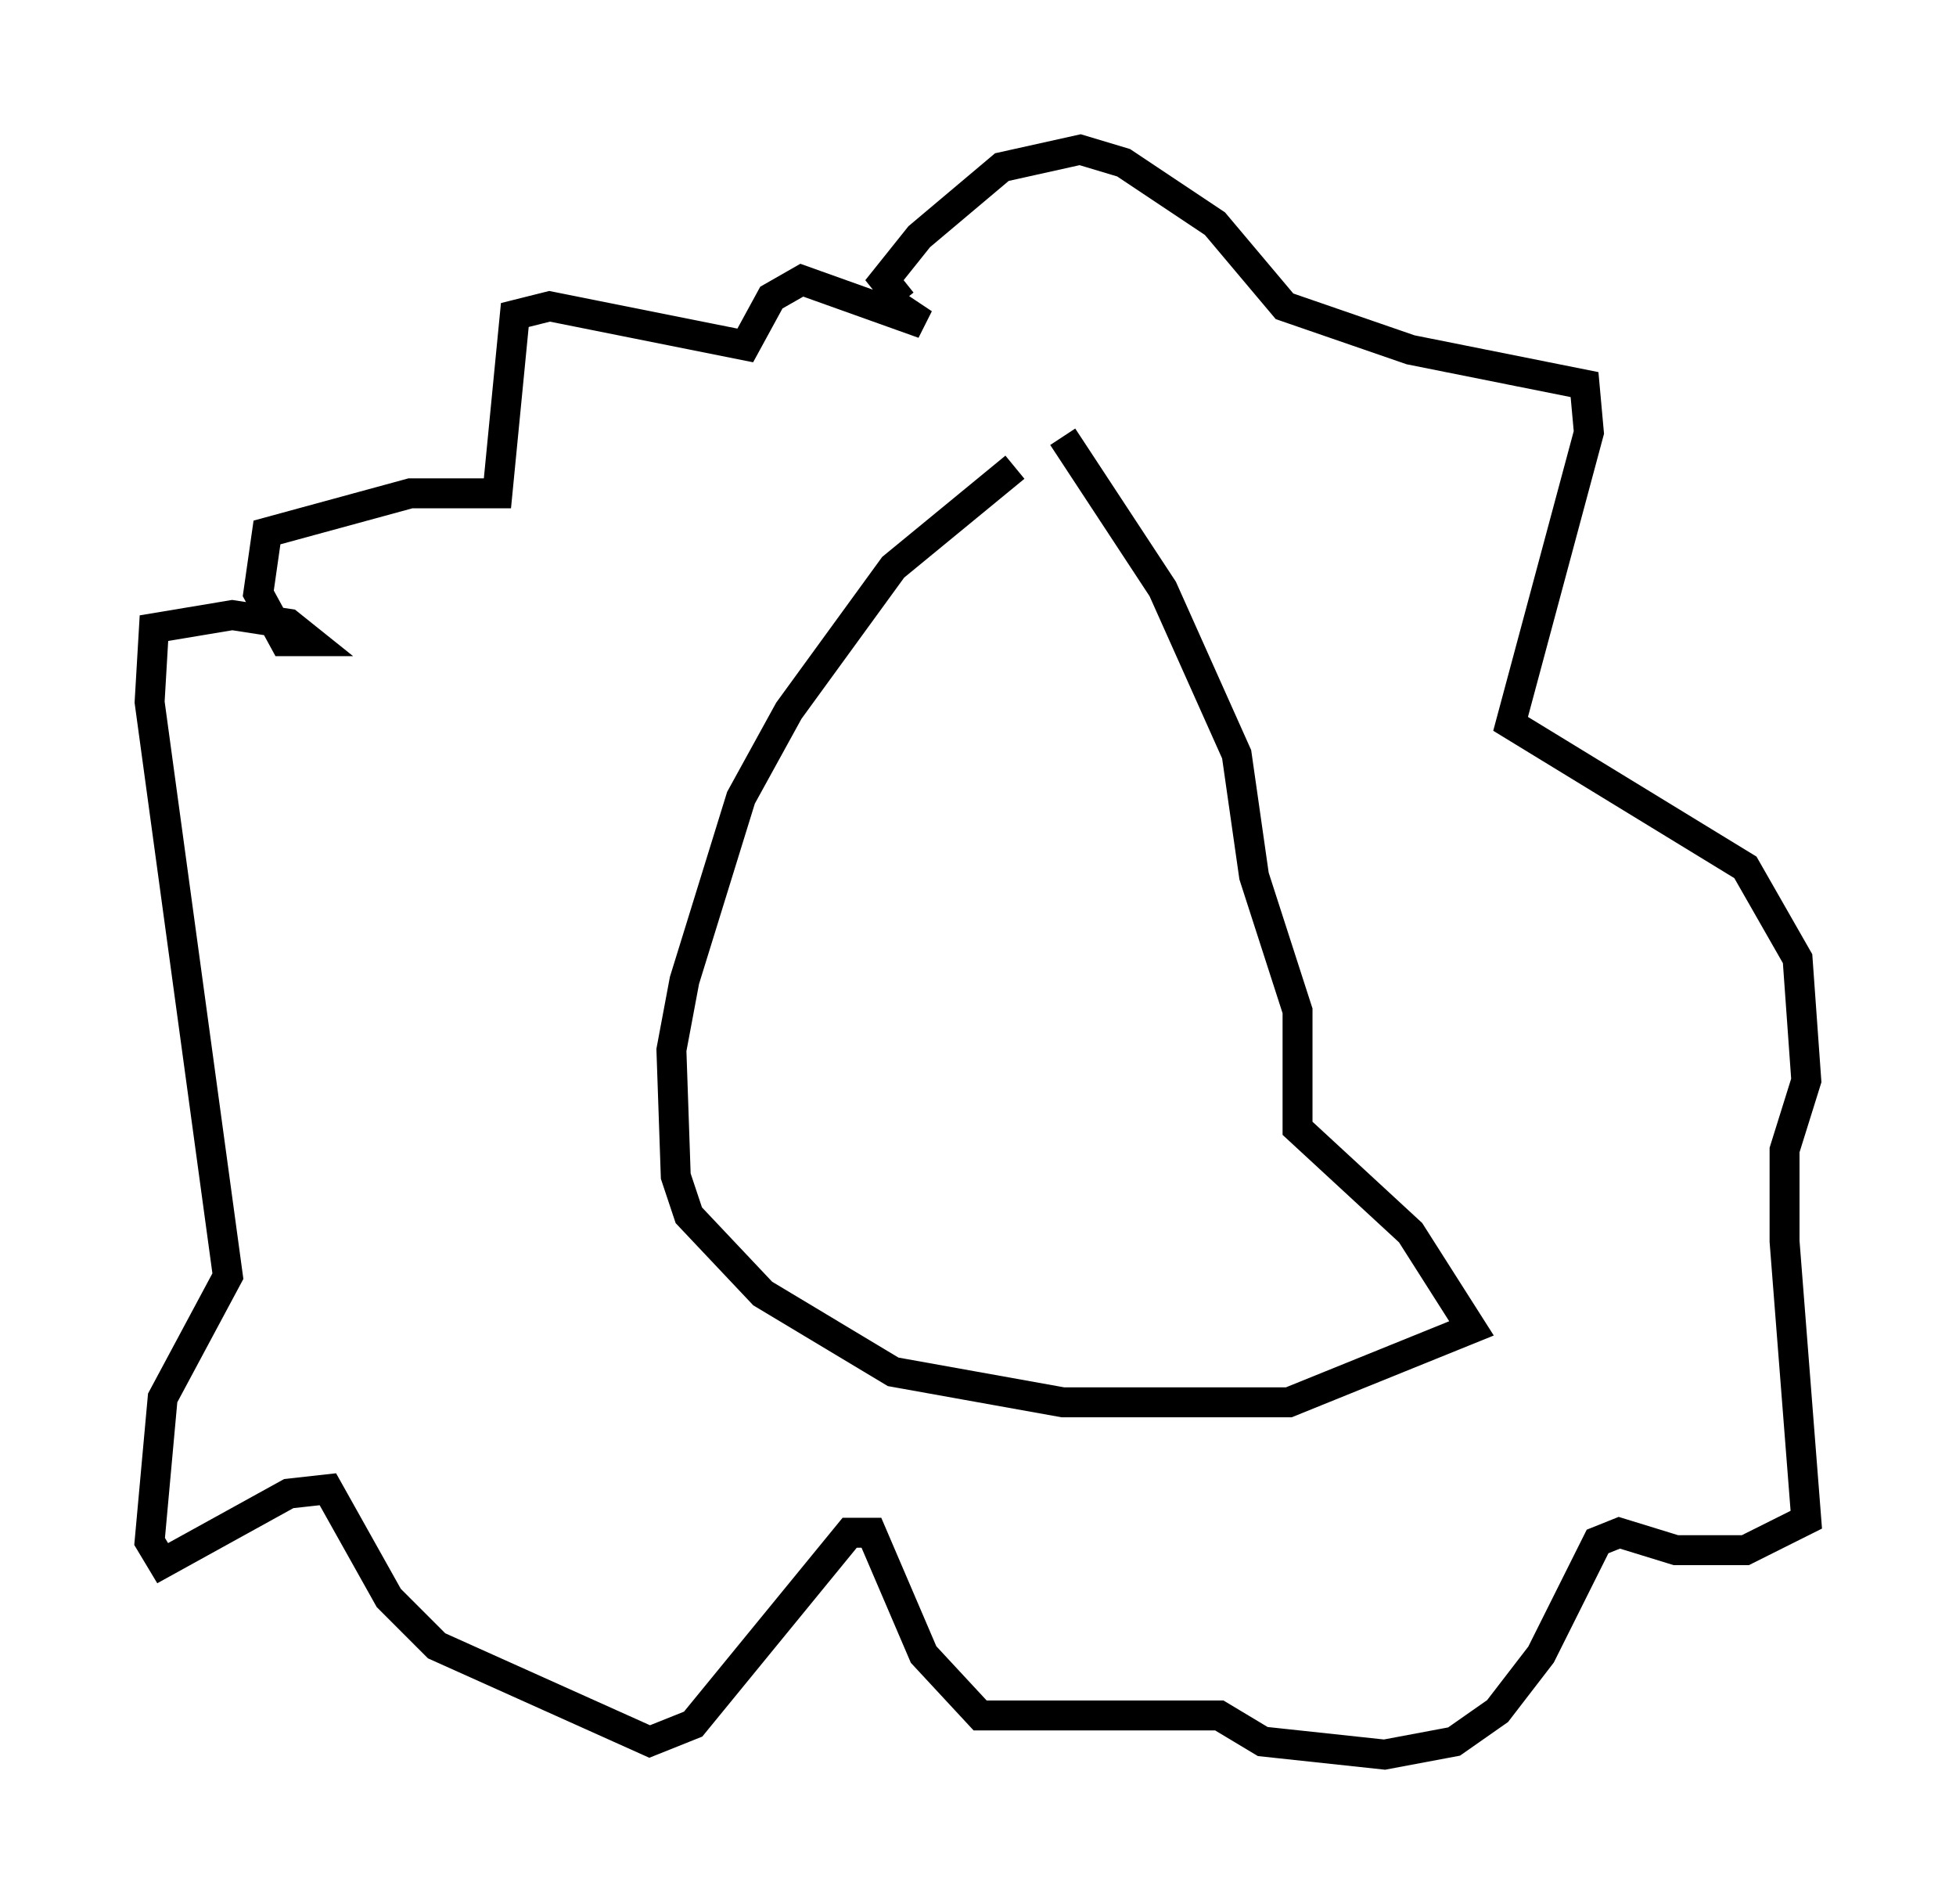 <?xml version="1.0" encoding="utf-8" ?>
<svg baseProfile="full" height="63.598" version="1.1" width="65.341" xmlns="http://www.w3.org/2000/svg" xmlns:ev="http://www.w3.org/2001/xml-events" xmlns:xlink="http://www.w3.org/1999/xlink"><defs /><rect fill="white" height="63.598" width="65.341" x="0" y="0" /><path d="M37.681, 14.006 m-3.777, 1.598 l-4.067, 3.341 -3.486, 4.793 l-1.598, 2.905 -1.888, 6.101 l-0.436, 2.324 0.145, 4.212 l0.436, 1.307 2.469, 2.615 l4.358, 2.615 5.665, 1.017 l7.553, 0.0 6.101, -2.469 l-2.034, -3.196 -3.777, -3.486 l0.0, -3.922 -1.453, -4.503 l-0.581, -4.067 -2.469, -5.52 l-3.341, -5.084 m-5.374, -4.503 l-0.581, -0.726 1.162, -1.453 l2.76, -2.324 2.615, -0.581 l1.453, 0.436 3.05, 2.034 l2.324, 2.76 4.212, 1.453 l5.81, 1.162 0.145, 1.598 l-2.615, 9.732 7.844, 4.793 l1.743, 3.05 0.291, 4.067 l-0.726, 2.324 0.0, 3.05 l0.726, 9.296 -2.034, 1.017 l-2.324, 0.0 -1.888, -0.581 l-0.726, 0.291 -1.888, 3.777 l-1.453, 1.888 -1.453, 1.017 l-2.324, 0.436 -4.067, -0.436 l-1.453, -0.872 -7.989, 0.0 l-1.888, -2.034 -1.743, -4.067 l-0.726, 0.0 -5.229, 6.391 l-1.453, 0.581 -7.117, -3.196 l-1.598, -1.598 -2.034, -3.631 l-1.307, 0.145 -4.212, 2.324 l-0.436, -0.726 0.436, -4.793 l2.179, -4.067 -2.615, -19.173 l0.145, -2.469 2.615, -0.436 l1.888, 0.291 0.726, 0.581 l-0.872, 0.0 -0.872, -1.598 l0.291, -2.034 4.793, -1.307 l2.905, 0.0 0.581, -5.955 l1.162, -0.291 6.536, 1.307 l0.872, -1.598 1.017, -0.581 l4.067, 1.453 -0.872, -0.581 " fill="none" stroke="black" stroke-width="1" /></svg>